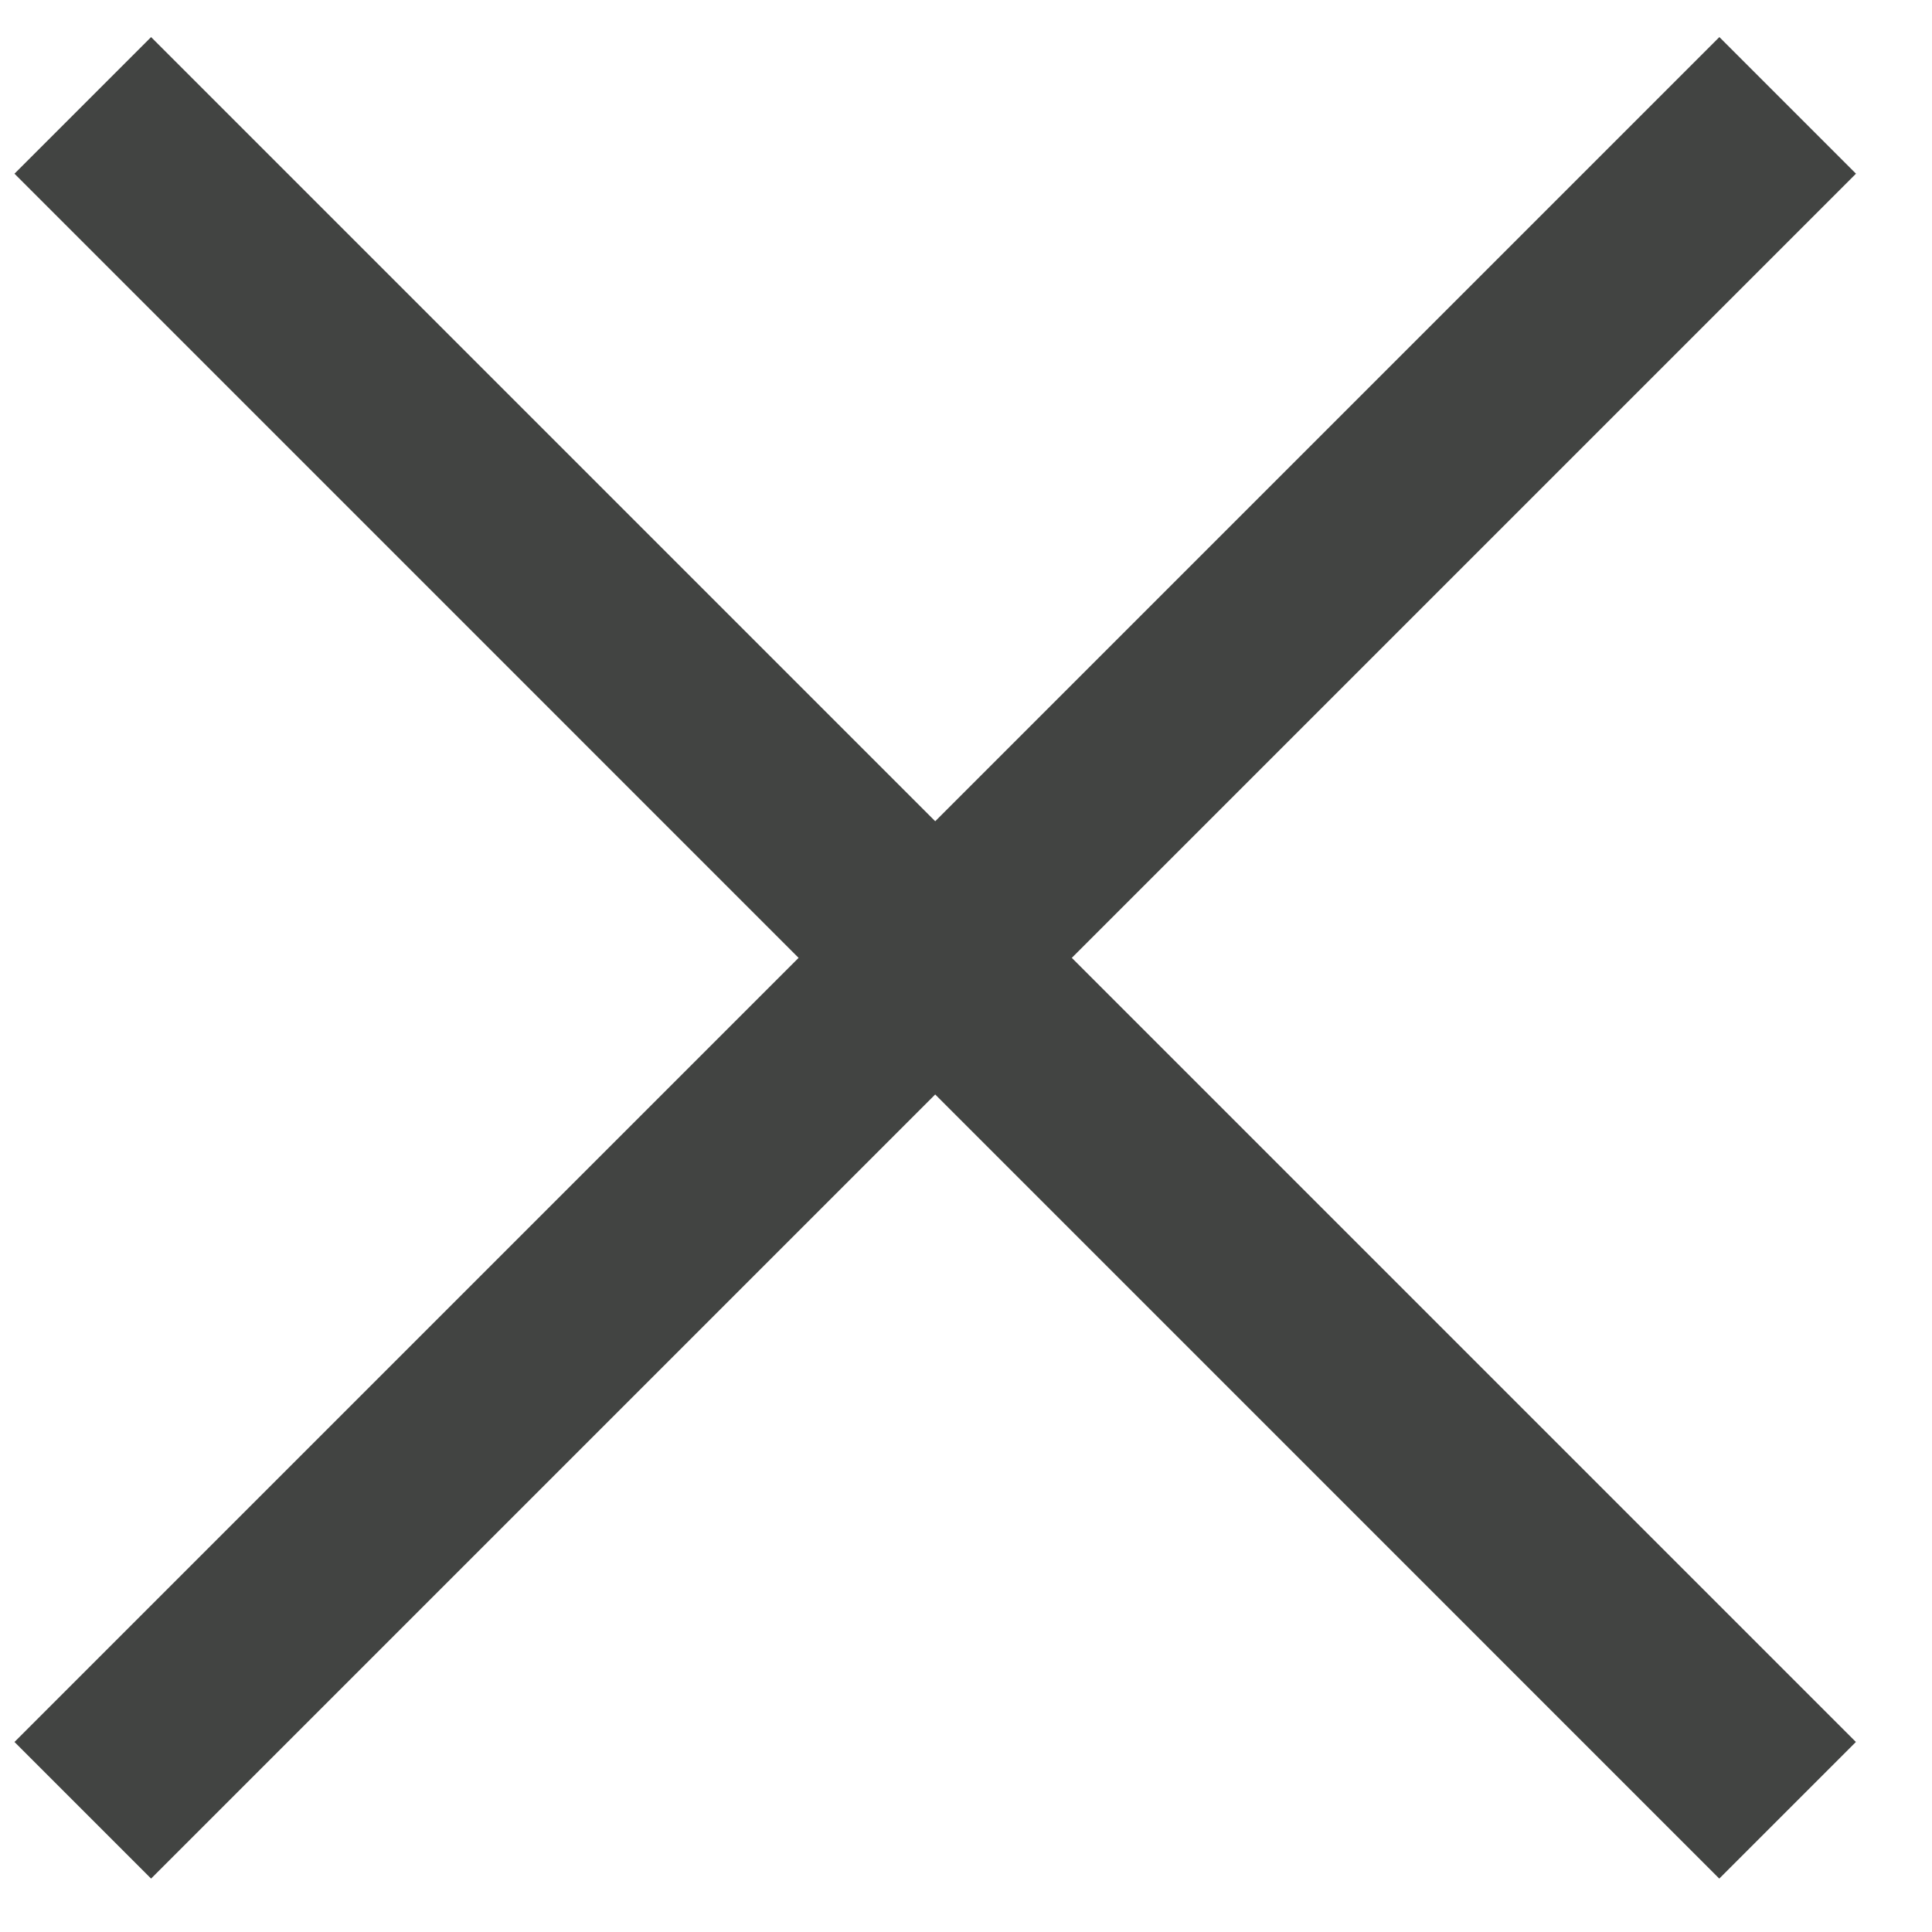 <svg width="20" height="20" viewBox="0 0 20 20" fill="none" xmlns="http://www.w3.org/2000/svg">
<path d="M18.506 1.091L0.857 18.74" stroke="#424442" stroke-width="2"/>
<path d="M18.505 18.74L0.857 1.091" stroke="#424442" stroke-width="2"/>
</svg>